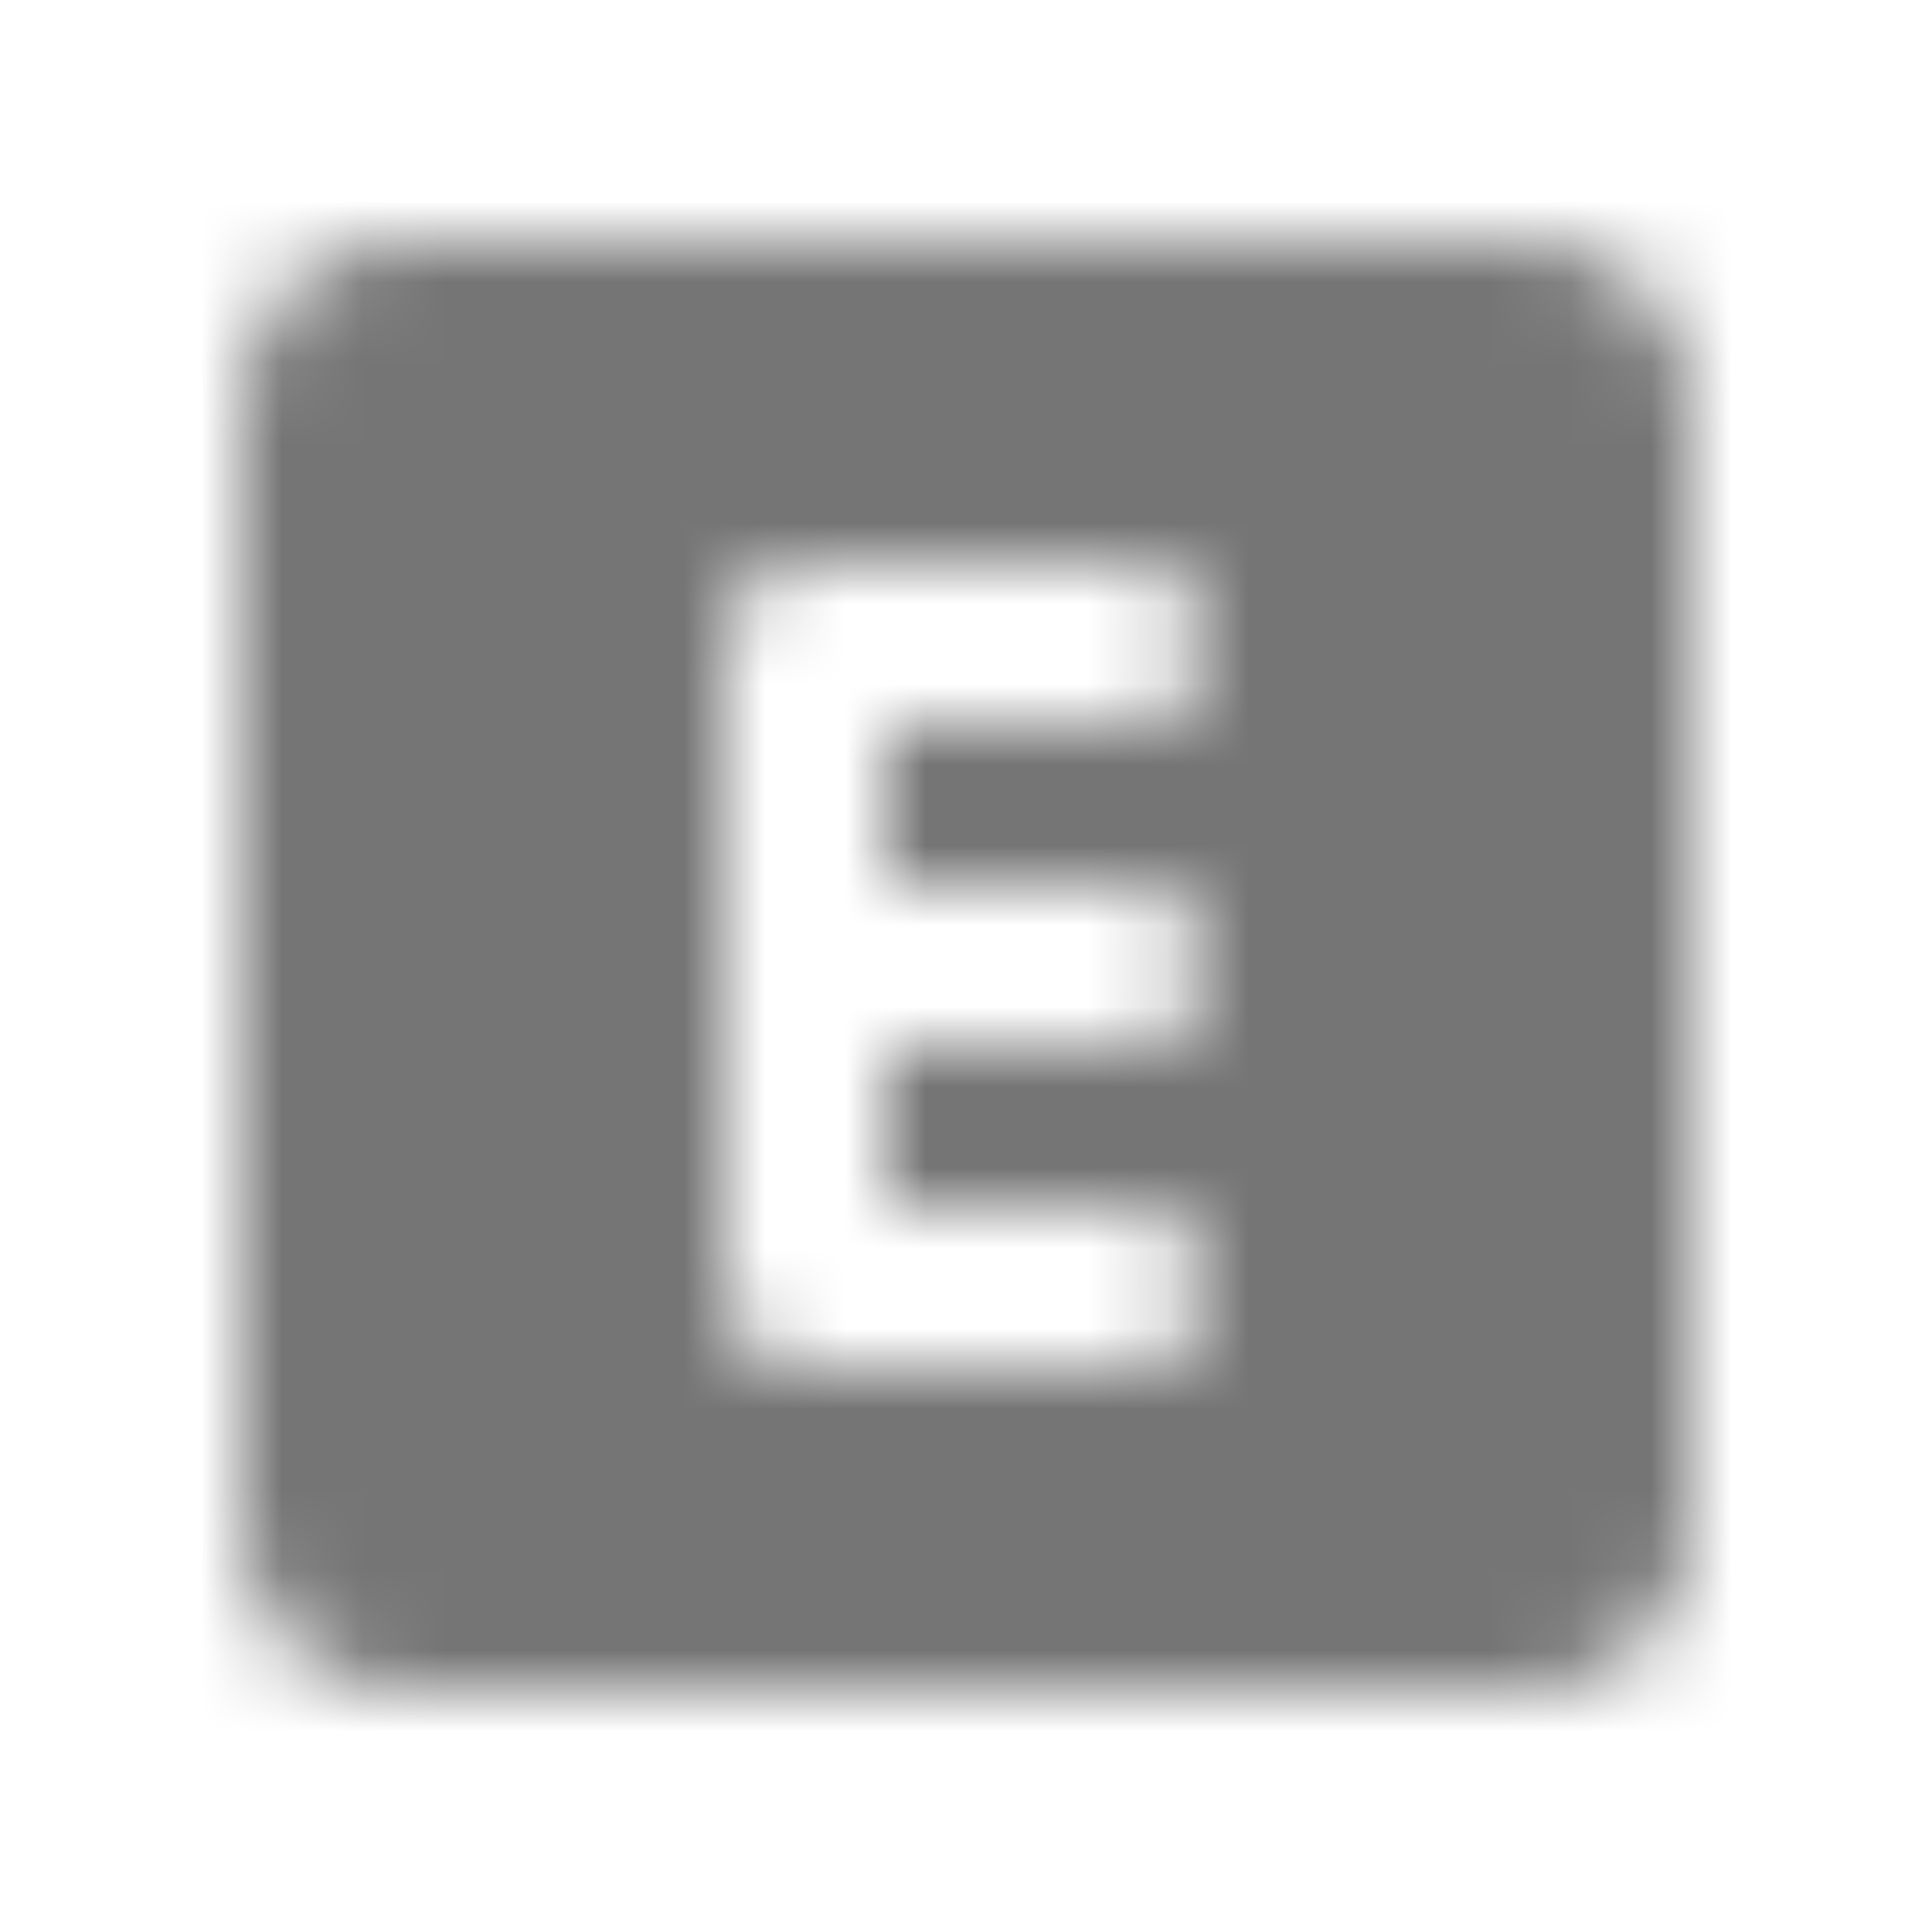 <?xml version="1.0" encoding="UTF-8"?>
<svg width="24px" height="24px" viewBox="0 0 24 24" version="1.1" xmlns="http://www.w3.org/2000/svg" xmlns:xlink="http://www.w3.org/1999/xlink">
    <!-- Generator: Sketch 50 (54983) - http://www.bohemiancoding.com/sketch -->
    <title>icon/av/explicit_24px_rounded</title>
    <desc>Created with Sketch.</desc>
    <defs>
        <path d="M19,3 L5,3 C3.9,3 3,3.9 3,5 L3,19 C3,20.1 3.9,21 5,21 L19,21 C20.1,21 21,20.1 21,19 L21,5 C21,3.9 20.1,3 19,3 Z M14,9 L11,9 L11,11 L14,11 C14.55,11 15,11.45 15,12 C15,12.55 14.55,13 14,13 L11,13 L11,15 L14,15 C14.55,15 15,15.45 15,16 C15,16.55 14.55,17 14,17 L10,17 C9.45,17 9,16.55 9,16 L9,8 C9,7.45 9.45,7 10,7 L14,7 C14.55,7 15,7.45 15,8 C15,8.55 14.55,9 14,9 Z" id="path-1"></path>
    </defs>
    <g id="icon/av/explicit_24px" stroke="none" stroke-width="1" fill="none" fill-rule="evenodd">
        <mask id="mask-2" fill="white">
            <use xlink:href="#path-1"></use>
        </mask>
        <g fill-rule="nonzero"></g>
        <g id="✱-/-Color-/-Icons-/-Black-/-Inactive" mask="url(#mask-2)" fill="#000000" fill-opacity="0.54">
            <rect id="Rectangle" x="0" y="0" width="24" height="24"></rect>
        </g>
    </g>
</svg>